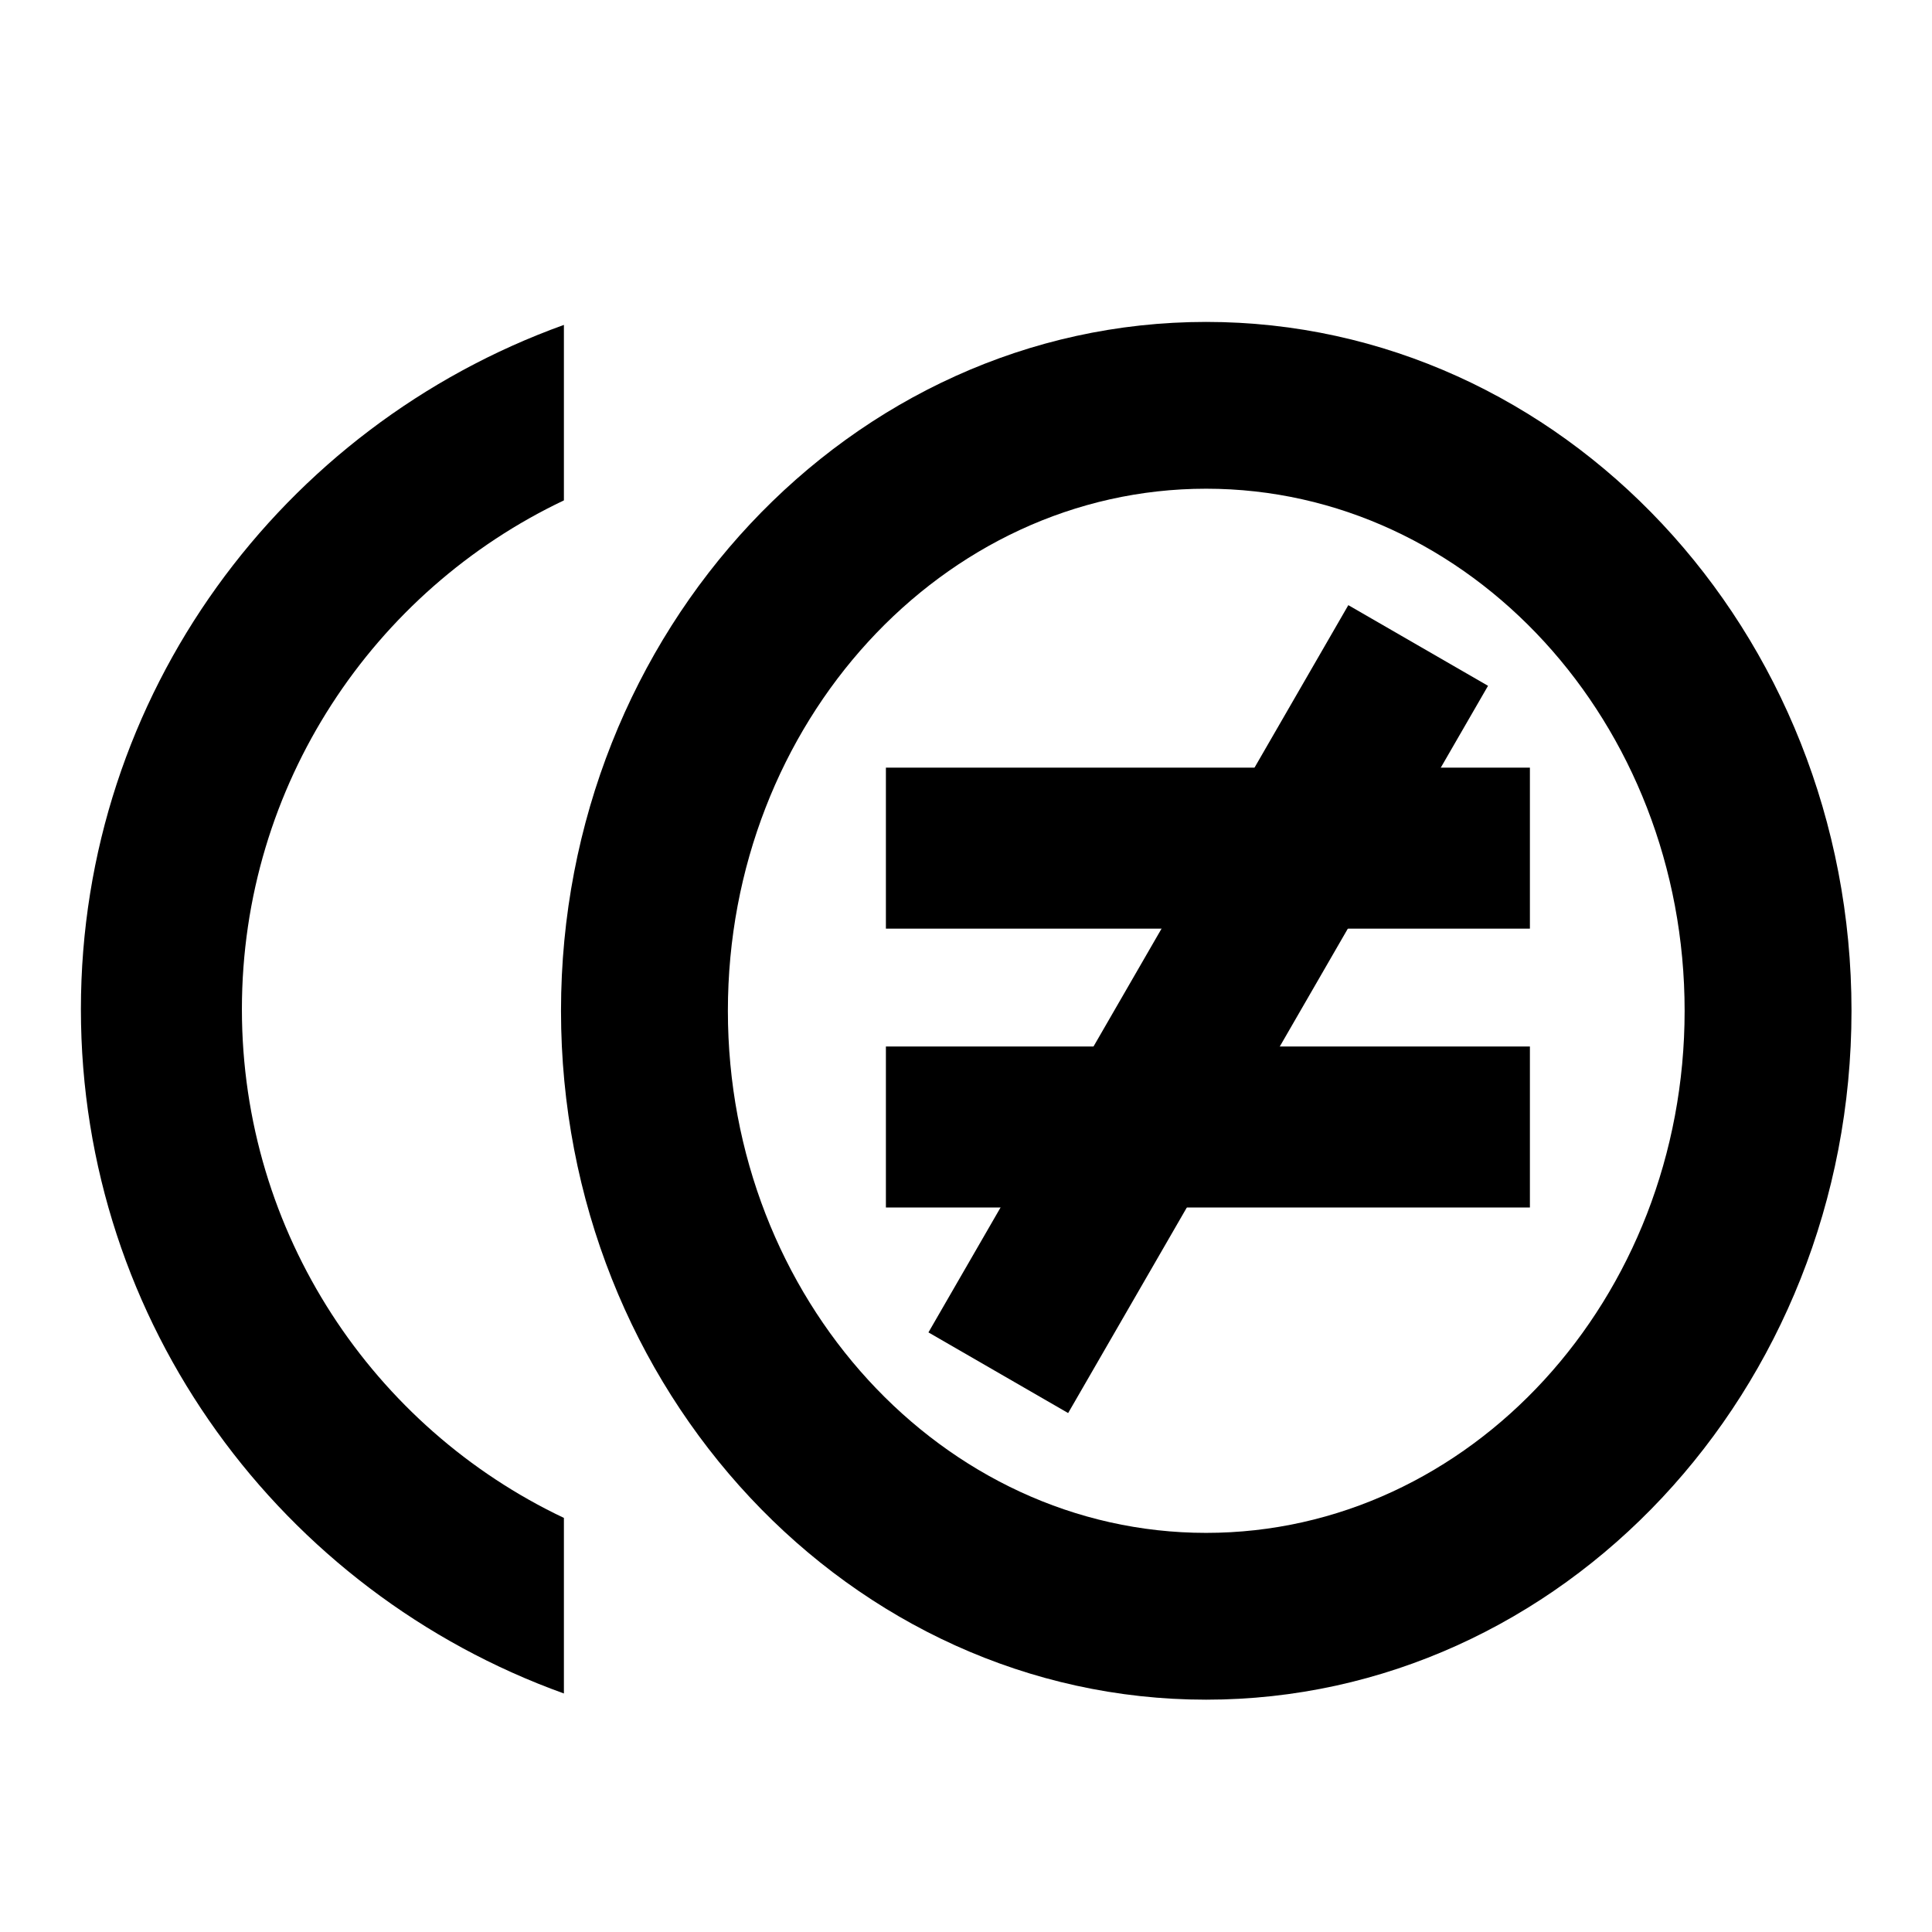 <?xml version="1.0" encoding="utf-8"?>
<!-- Generator: Adobe Illustrator 15.1.0, SVG Export Plug-In . SVG Version: 6.00 Build 0)  -->
<!DOCTYPE svg PUBLIC "-//W3C//DTD SVG 1.1//EN" "http://www.w3.org/Graphics/SVG/1.1/DTD/svg11.dtd">
<svg version="1.1" id="Layer_1" xmlns="http://www.w3.org/2000/svg" xmlns:xlink="http://www.w3.org/1999/xlink" x="0px" y="0px"
	 width="24px" height="24px" viewBox="0.5 0.5 24 24" enable-background="new 0.5 0.5 24 24" xml:space="preserve">
<path d="M3.505,13.037c0-2.791,1.64-5.201,4-6.321v-2.18c-3.5,1.26-6,4.59-6,8.501s2.5,7.241,6,8.5v-2.181
	C5.145,18.237,3.505,15.827,3.505,13.037"/>
<path d="M15.483,21.614c-4.417,0-8.014-3.838-8.014-8.557c0-4.717,3.595-8.558,8.014-8.558c4.42,0,8.017,3.839,8.017,8.558
	C23.499,17.776,19.901,21.614,15.483,21.614z M15.483,6.571c-3.275,0-5.941,2.91-5.941,6.486c0,3.578,2.666,6.485,5.941,6.485
	c3.277,0,5.944-2.907,5.944-6.485C21.428,9.481,18.761,6.571,15.483,6.571z"/>
<rect x="14.503" y="7.821" transform="matrix(-0.866 -0.5 0.5 -0.866 22.418 32.078)" width="2.004" height="10.432"/>
<rect x="11.505" y="10.036" width="8" height="2"/>
<rect x="11.505" y="13.5" width="8" height="2"/>
</svg>
